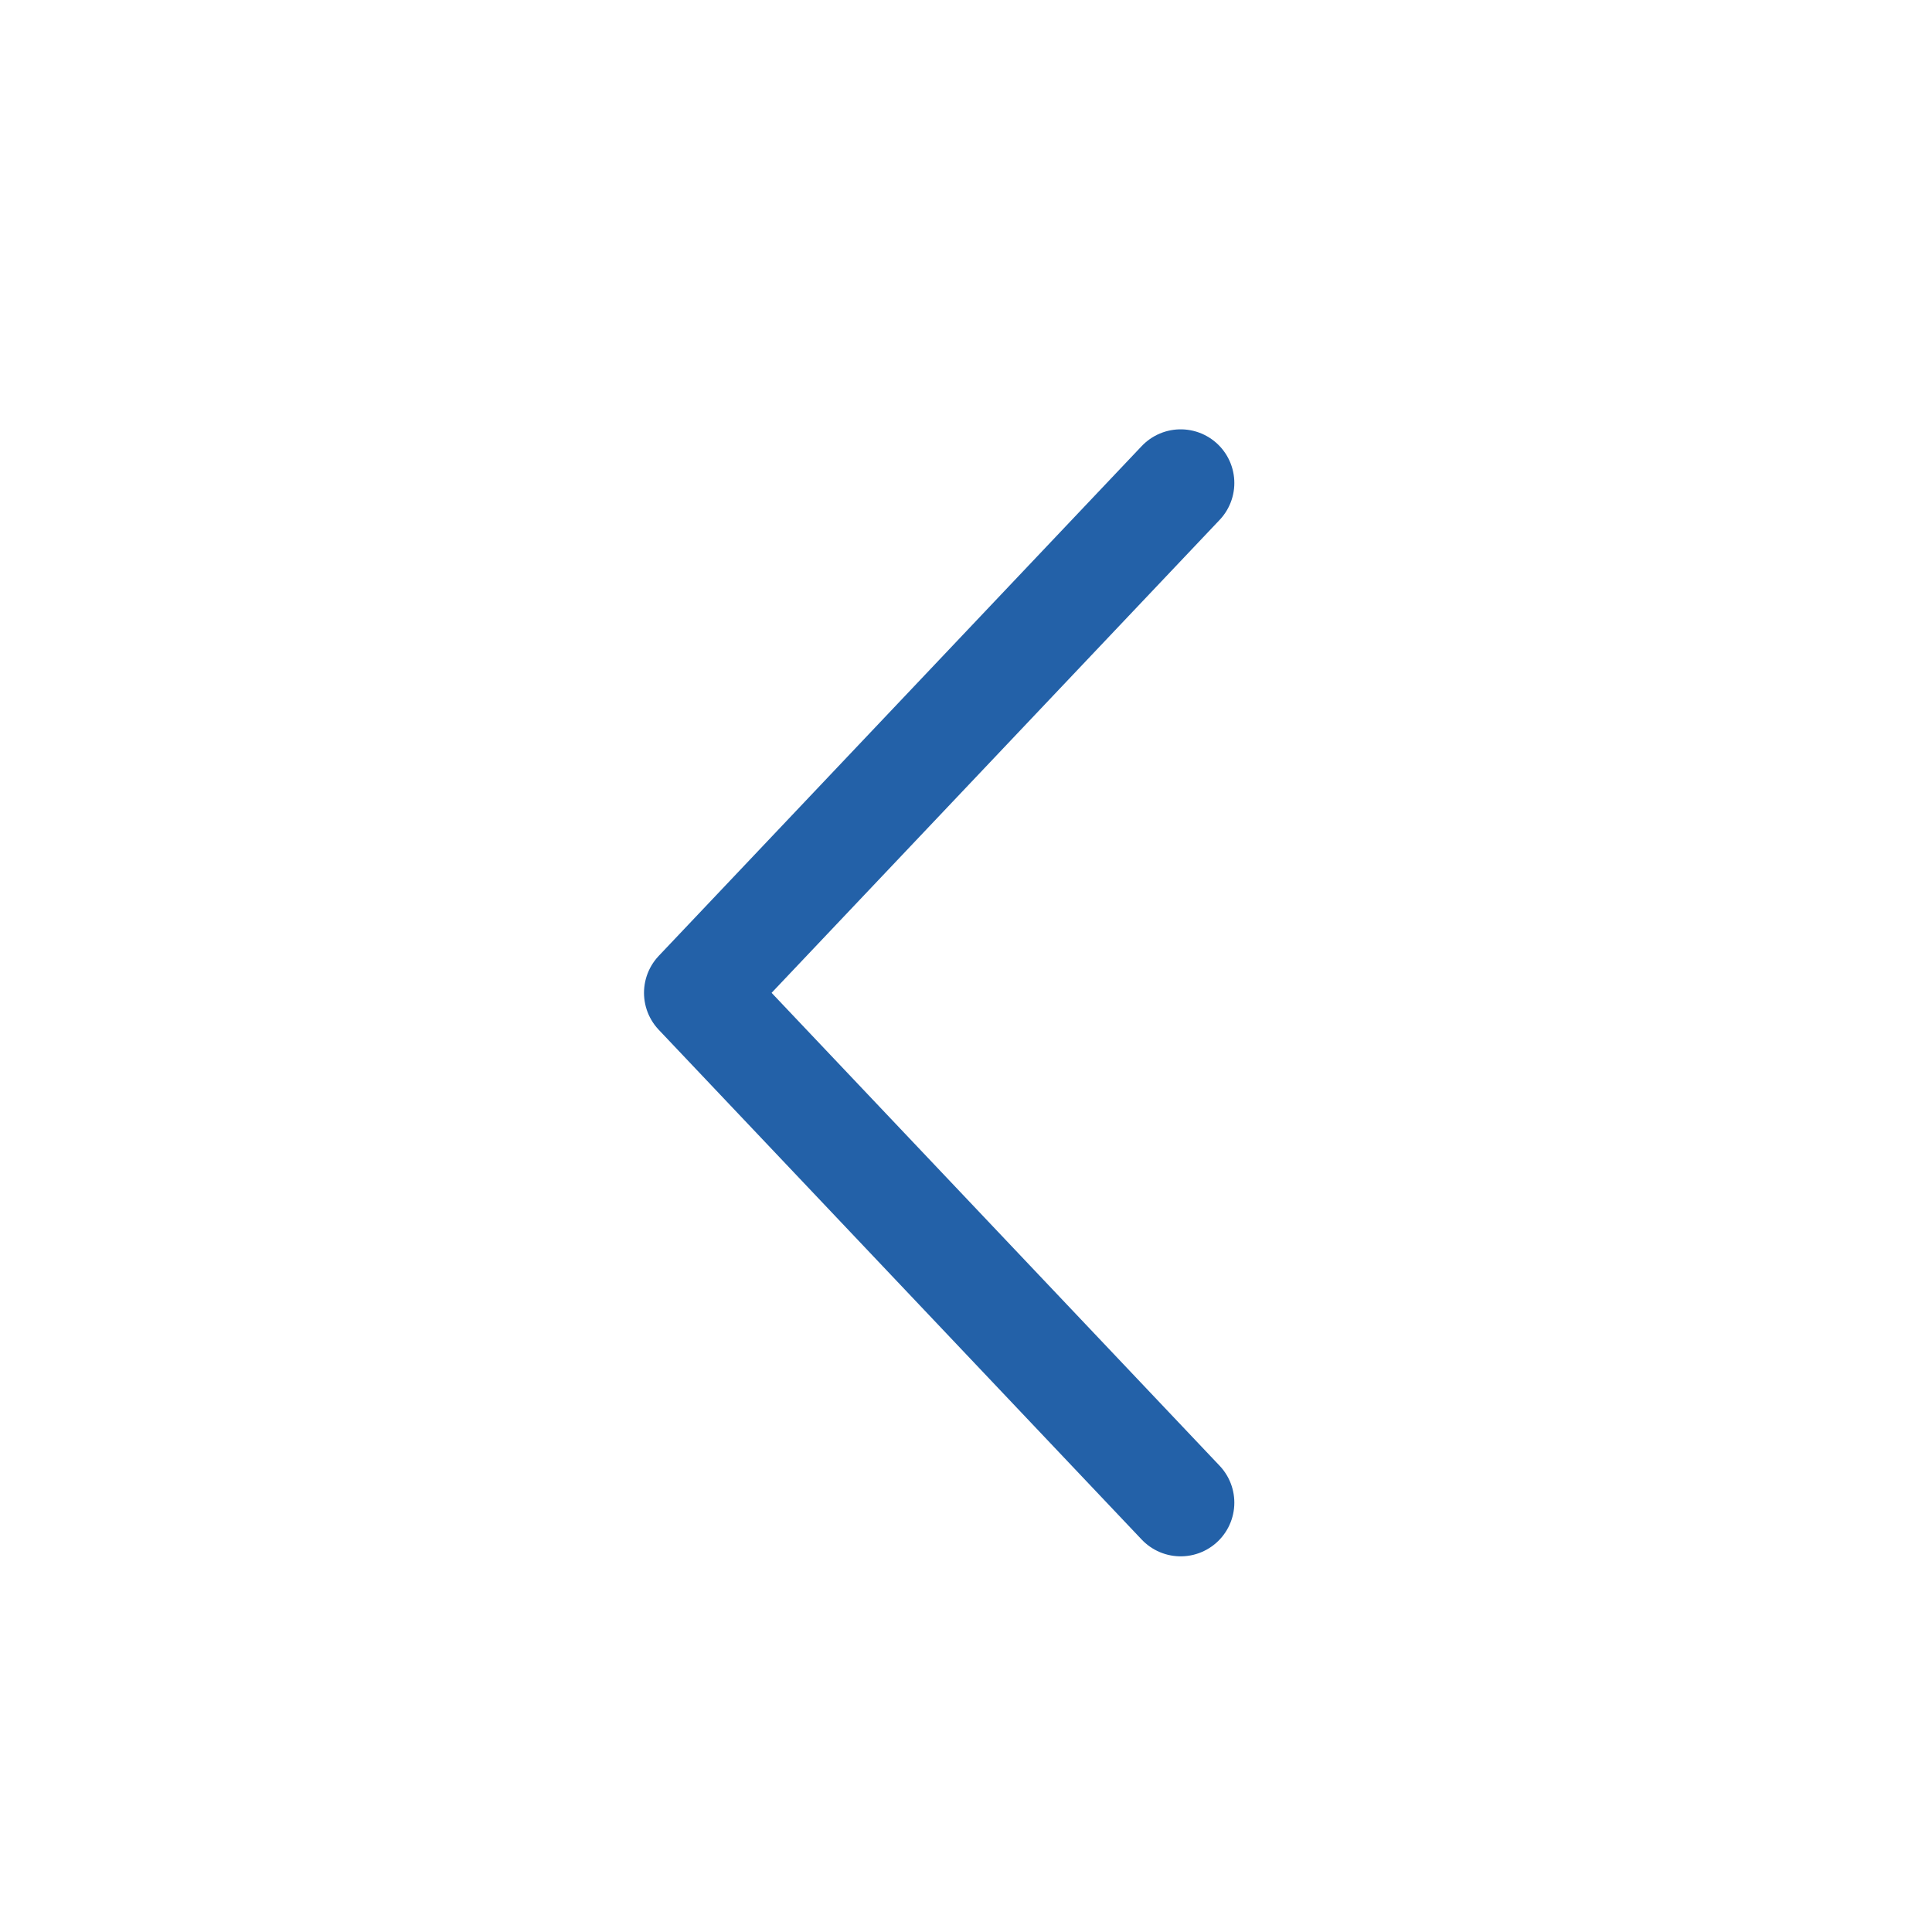 <svg width="36" height="36" viewBox="0 0 36 36" fill="none" xmlns="http://www.w3.org/2000/svg">
<path d="M22 28L13 18.5L22 9" stroke="#2361A8" stroke-width="2" stroke-linecap="round" stroke-linejoin="round"/>
</svg>

